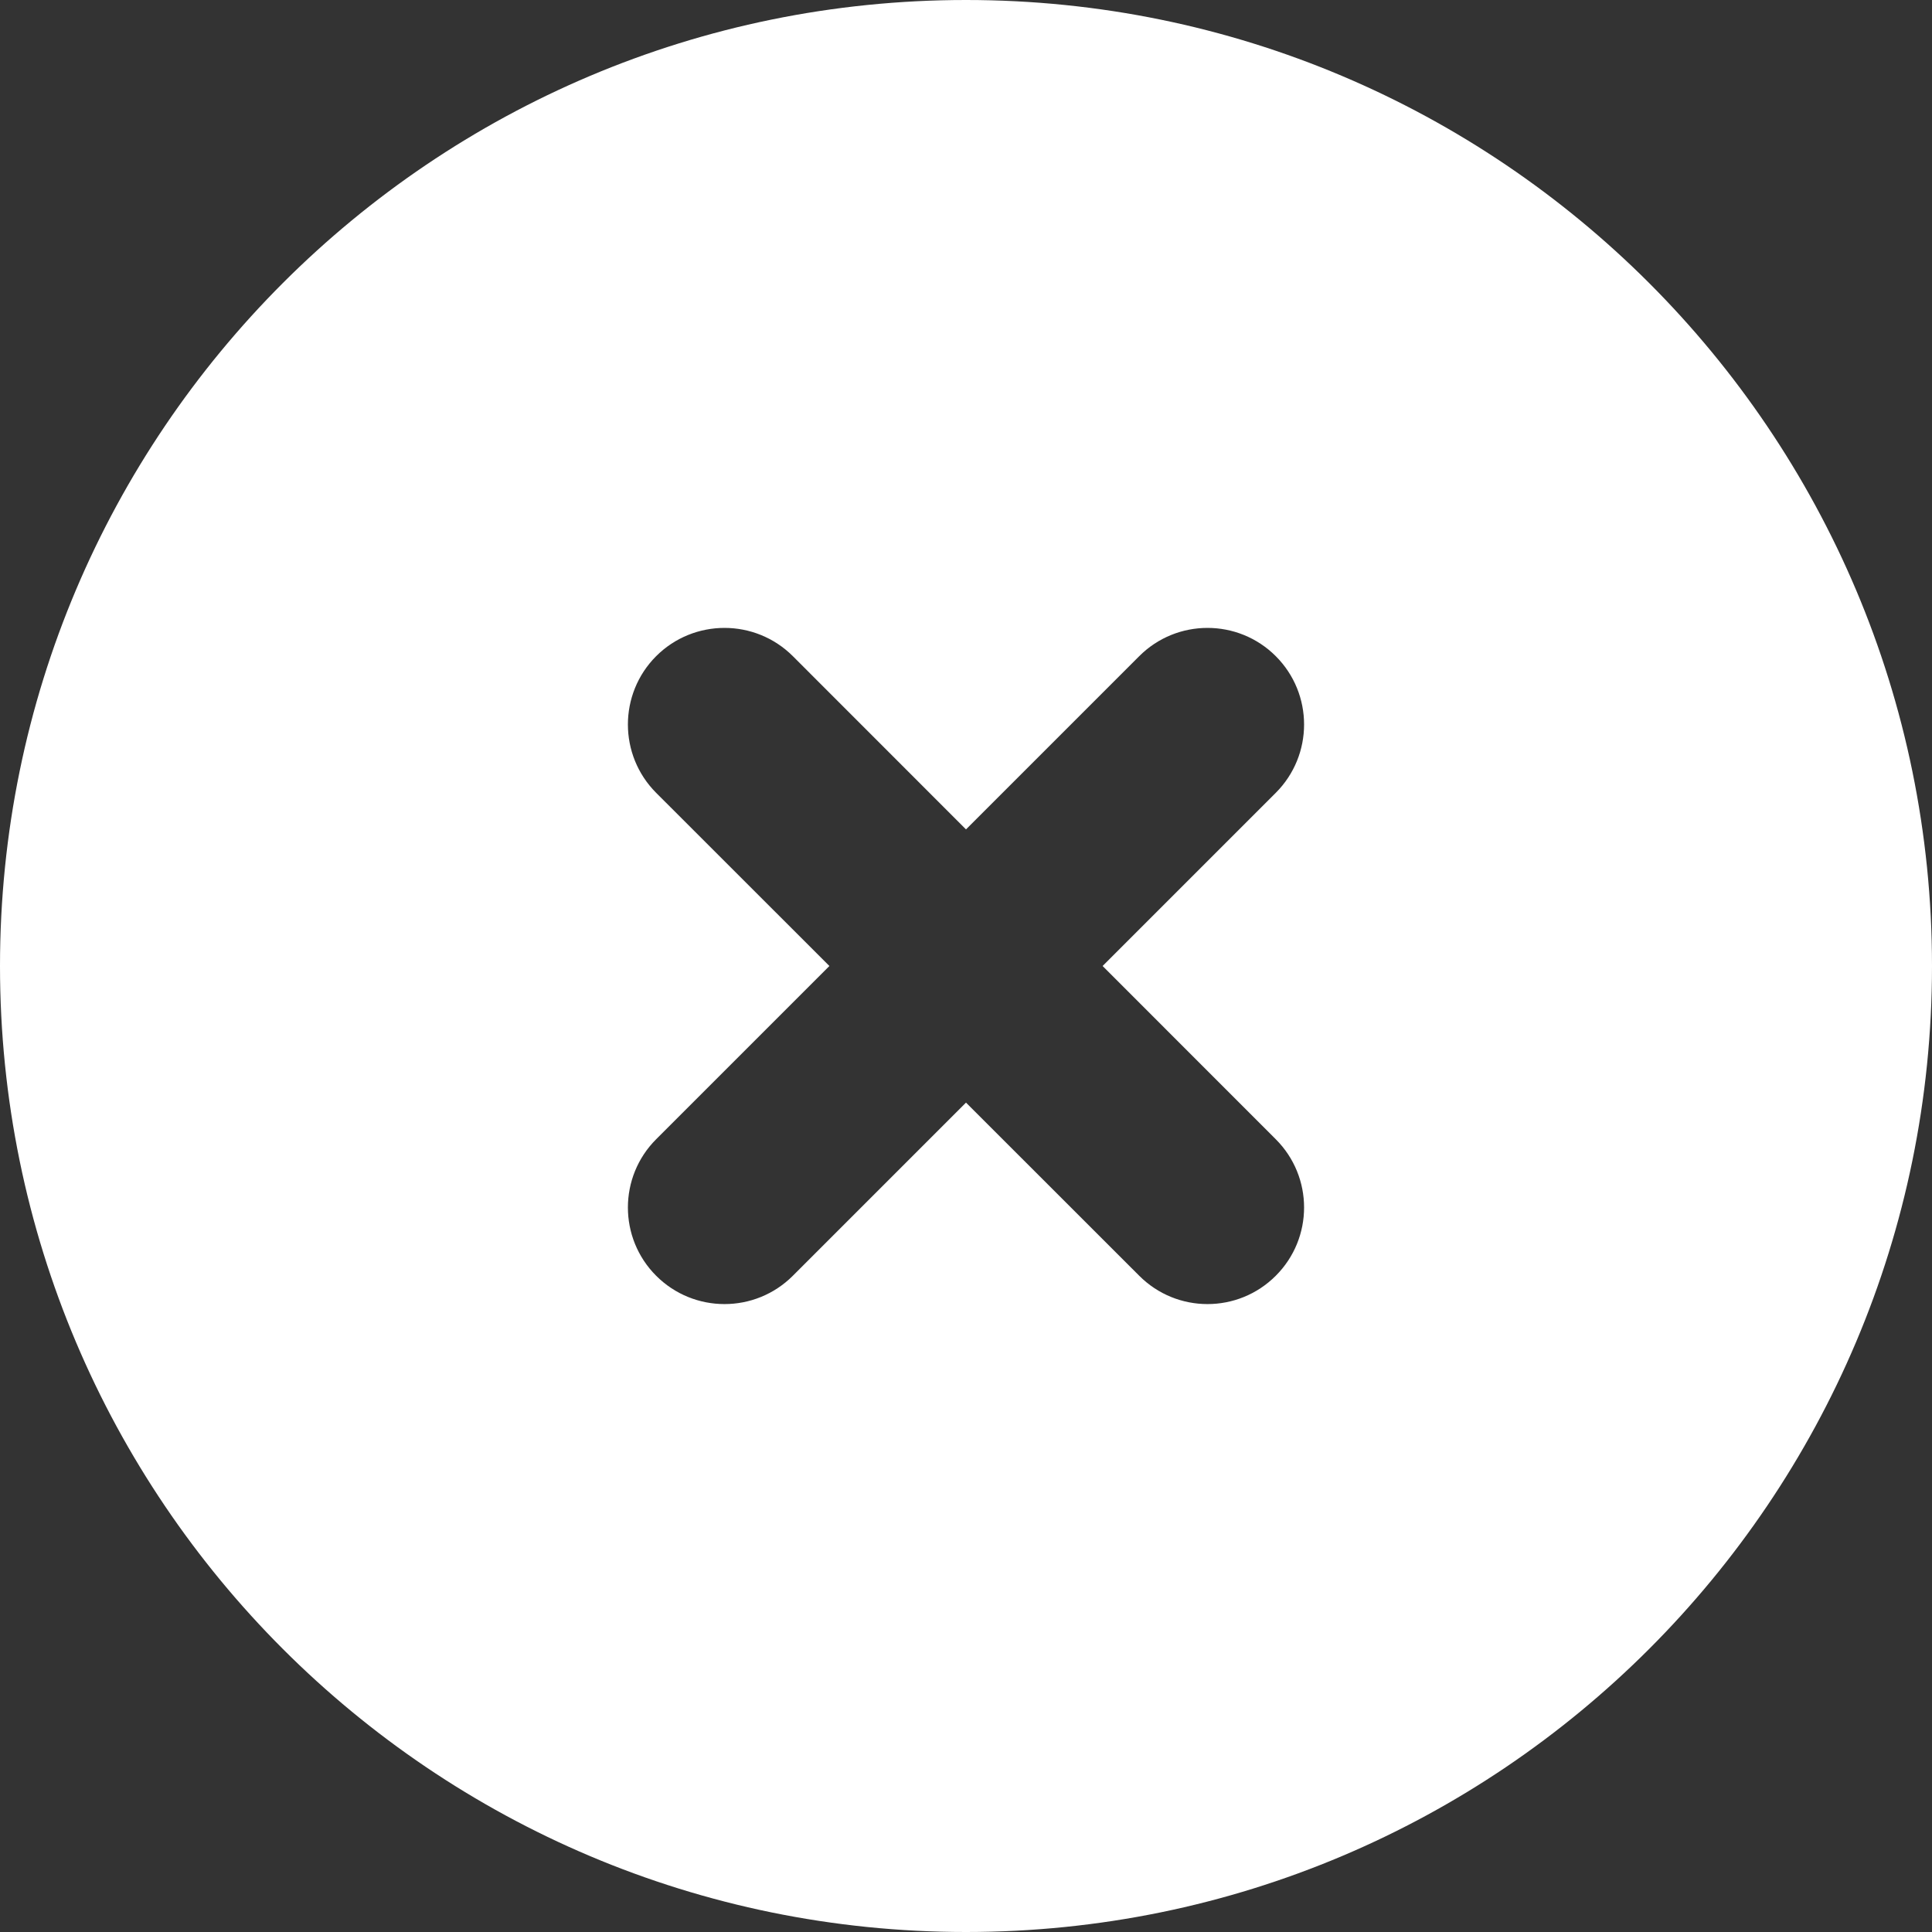<svg width="24" height="24" viewBox="0 0 24 24" fill="none" xmlns="http://www.w3.org/2000/svg">
<rect x="0" y="0" width="24" height="24" fill="#333333" stroke="none"/>
<path fill-rule="evenodd" clip-rule="evenodd" d="M24 12C24 18.627 18.627 24 12 24C5.373 24 0 18.627 0 12C0 5.373 5.373 0 12 0C18.627 0 24 5.373 24 12ZM15.848 8.151C16.317 8.62 16.317 9.38 15.848 9.849L13.697 12L15.848 14.152C16.317 14.62 16.317 15.38 15.848 15.848C15.38 16.317 14.62 16.317 14.152 15.848L12 13.697L9.849 15.848C9.38 16.317 8.62 16.317 8.151 15.848C7.683 15.38 7.683 14.62 8.151 14.152L10.303 12L8.151 9.849C7.683 9.38 7.683 8.62 8.151 8.151C8.62 7.683 9.38 7.683 9.849 8.151L12 10.303L14.152 8.151C14.62 7.683 15.38 7.683 15.848 8.151Z" fill="white"/>
</svg>
